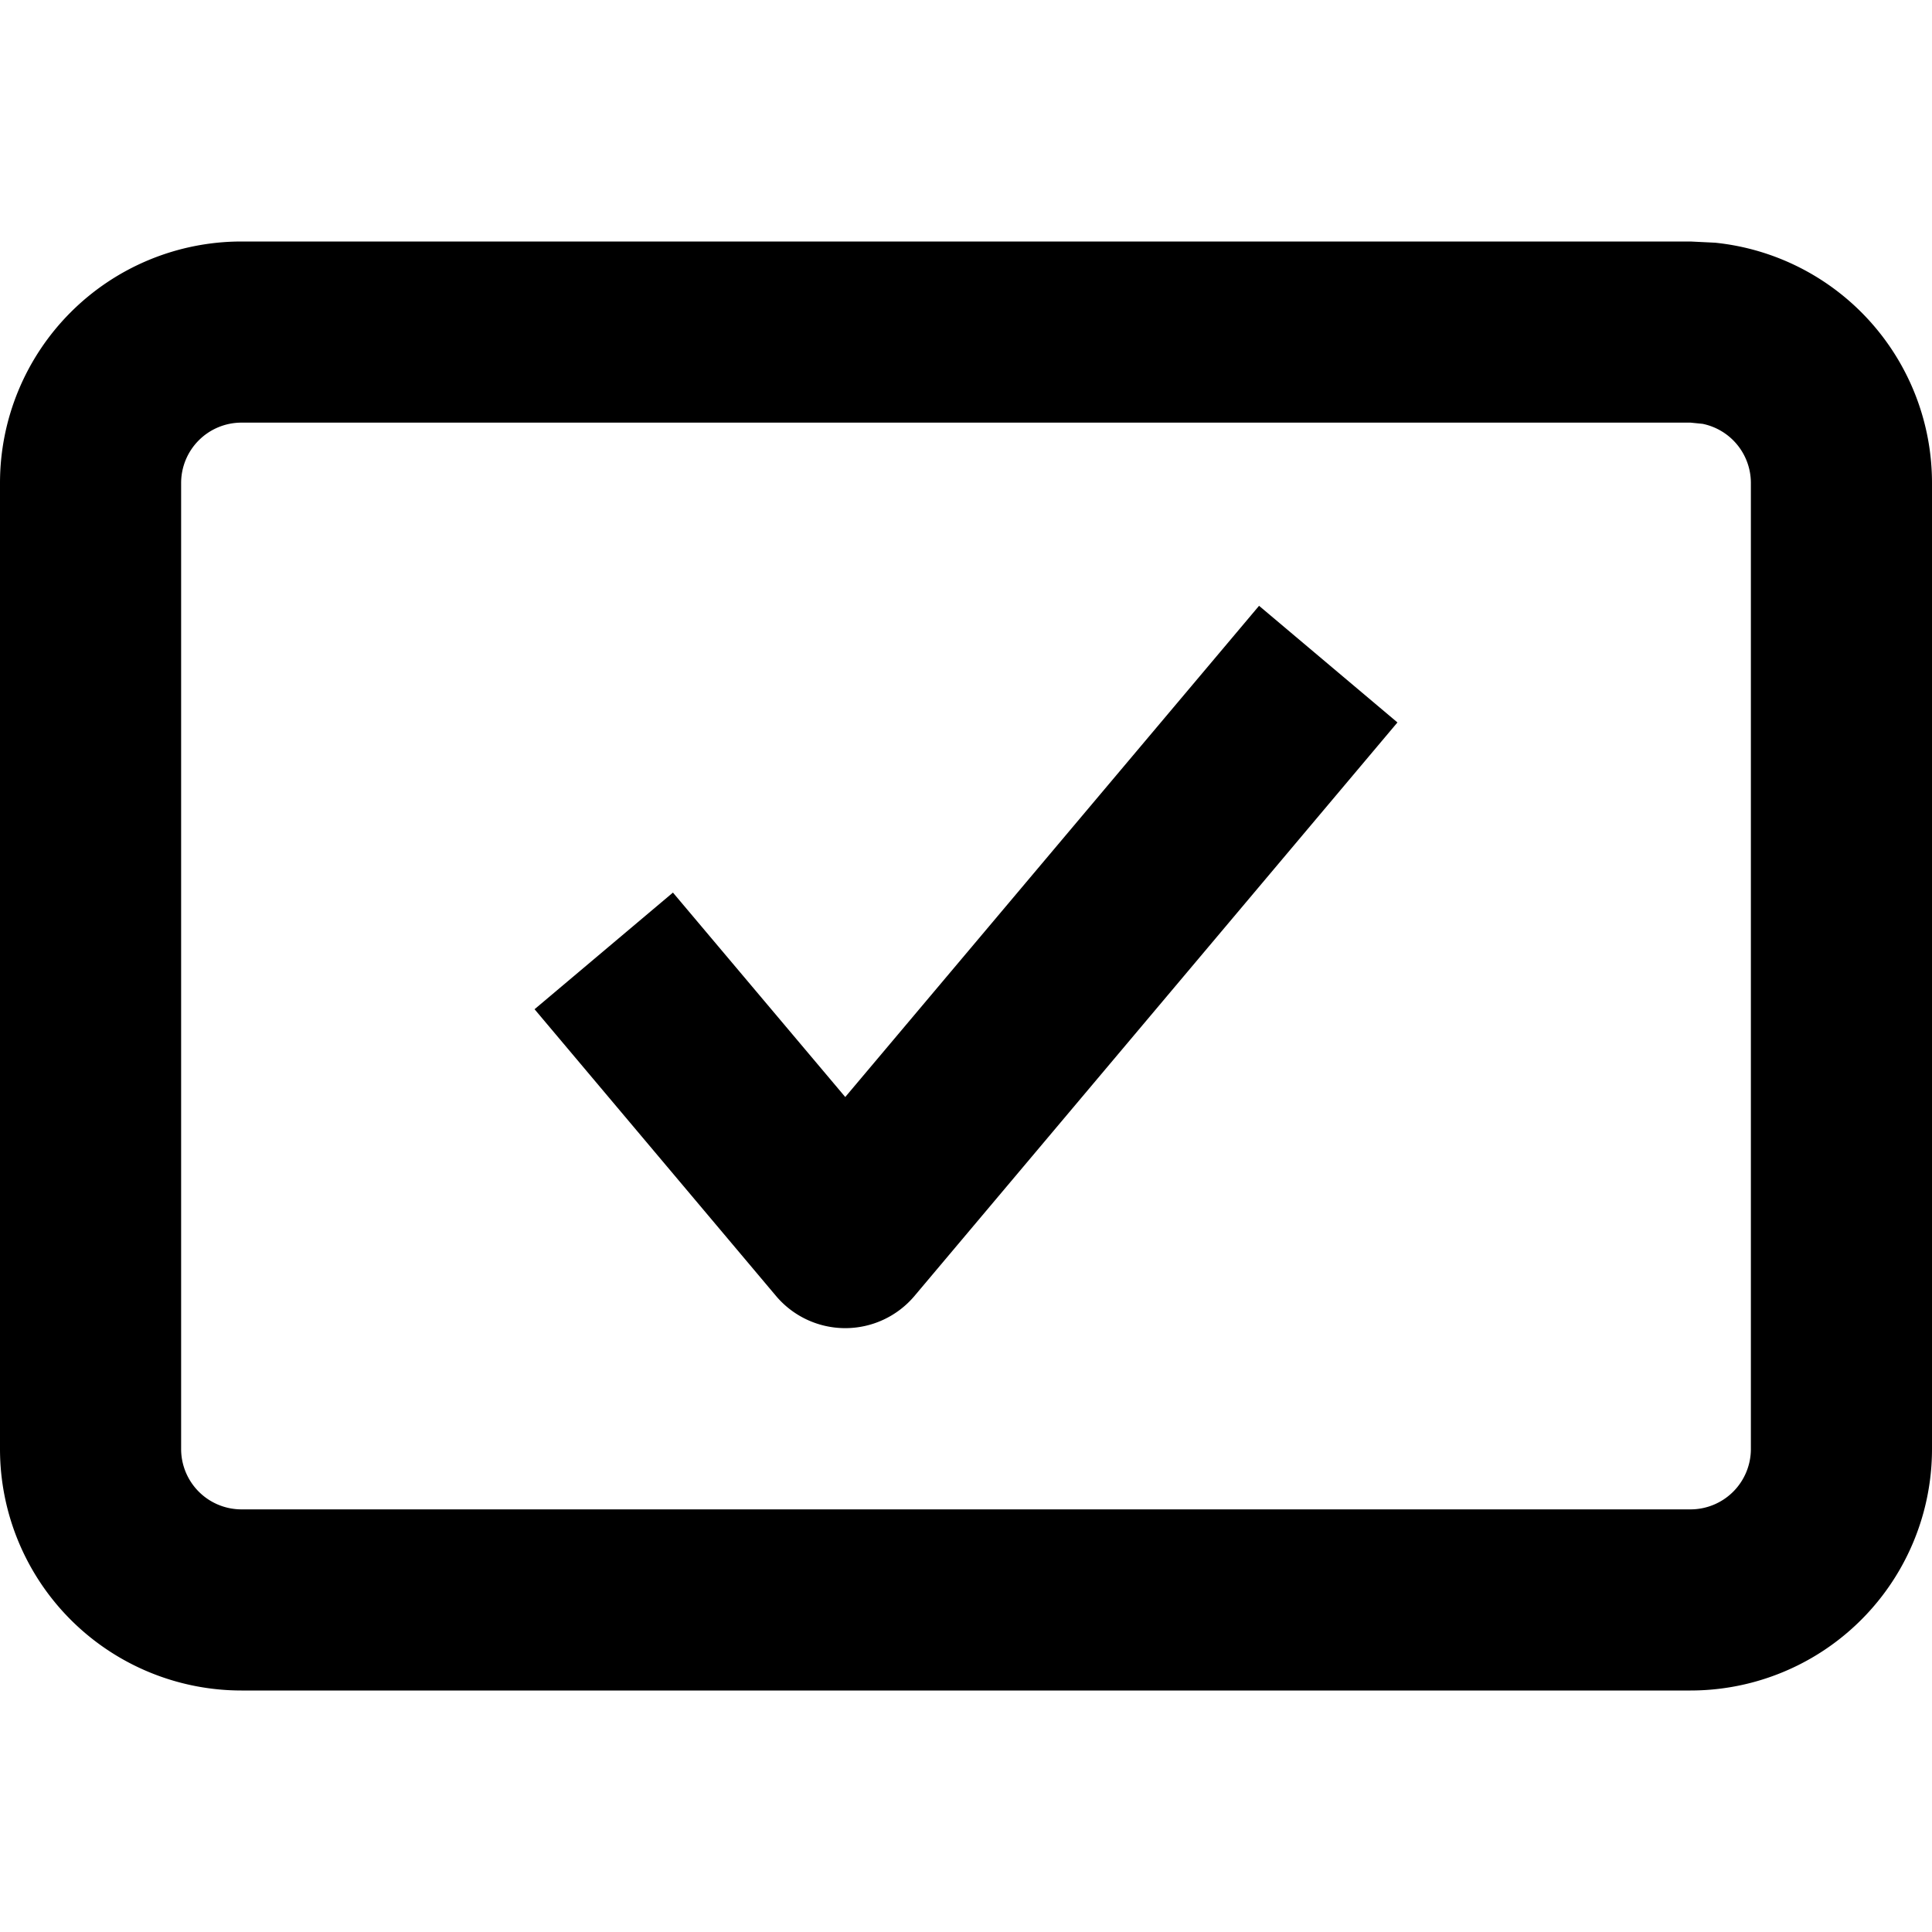 <svg width="16" height="16" fill="none" viewBox="0 0 16 16"><path fill="currentcolor" d="M14.5 4a.5.5 0 0 0-.4-.49L14 3.5H2a.5.5 0 0 0-.5.5v8a.5.5 0 0 0 .5.5h12a.5.5 0 0 0 .5-.5zm-2.927 1.983-4 4.75a.75.75 0 0 1-1.146 0l-2-2.375 1.146-.966L7 9.085l3.427-4.068zM16 12a2 2 0 0 1-2 2H2a2 2 0 0 1-2-2V4a2 2 0 0 1 2-2h12l.204.01A2 2 0 0 1 16 4z"/></svg>